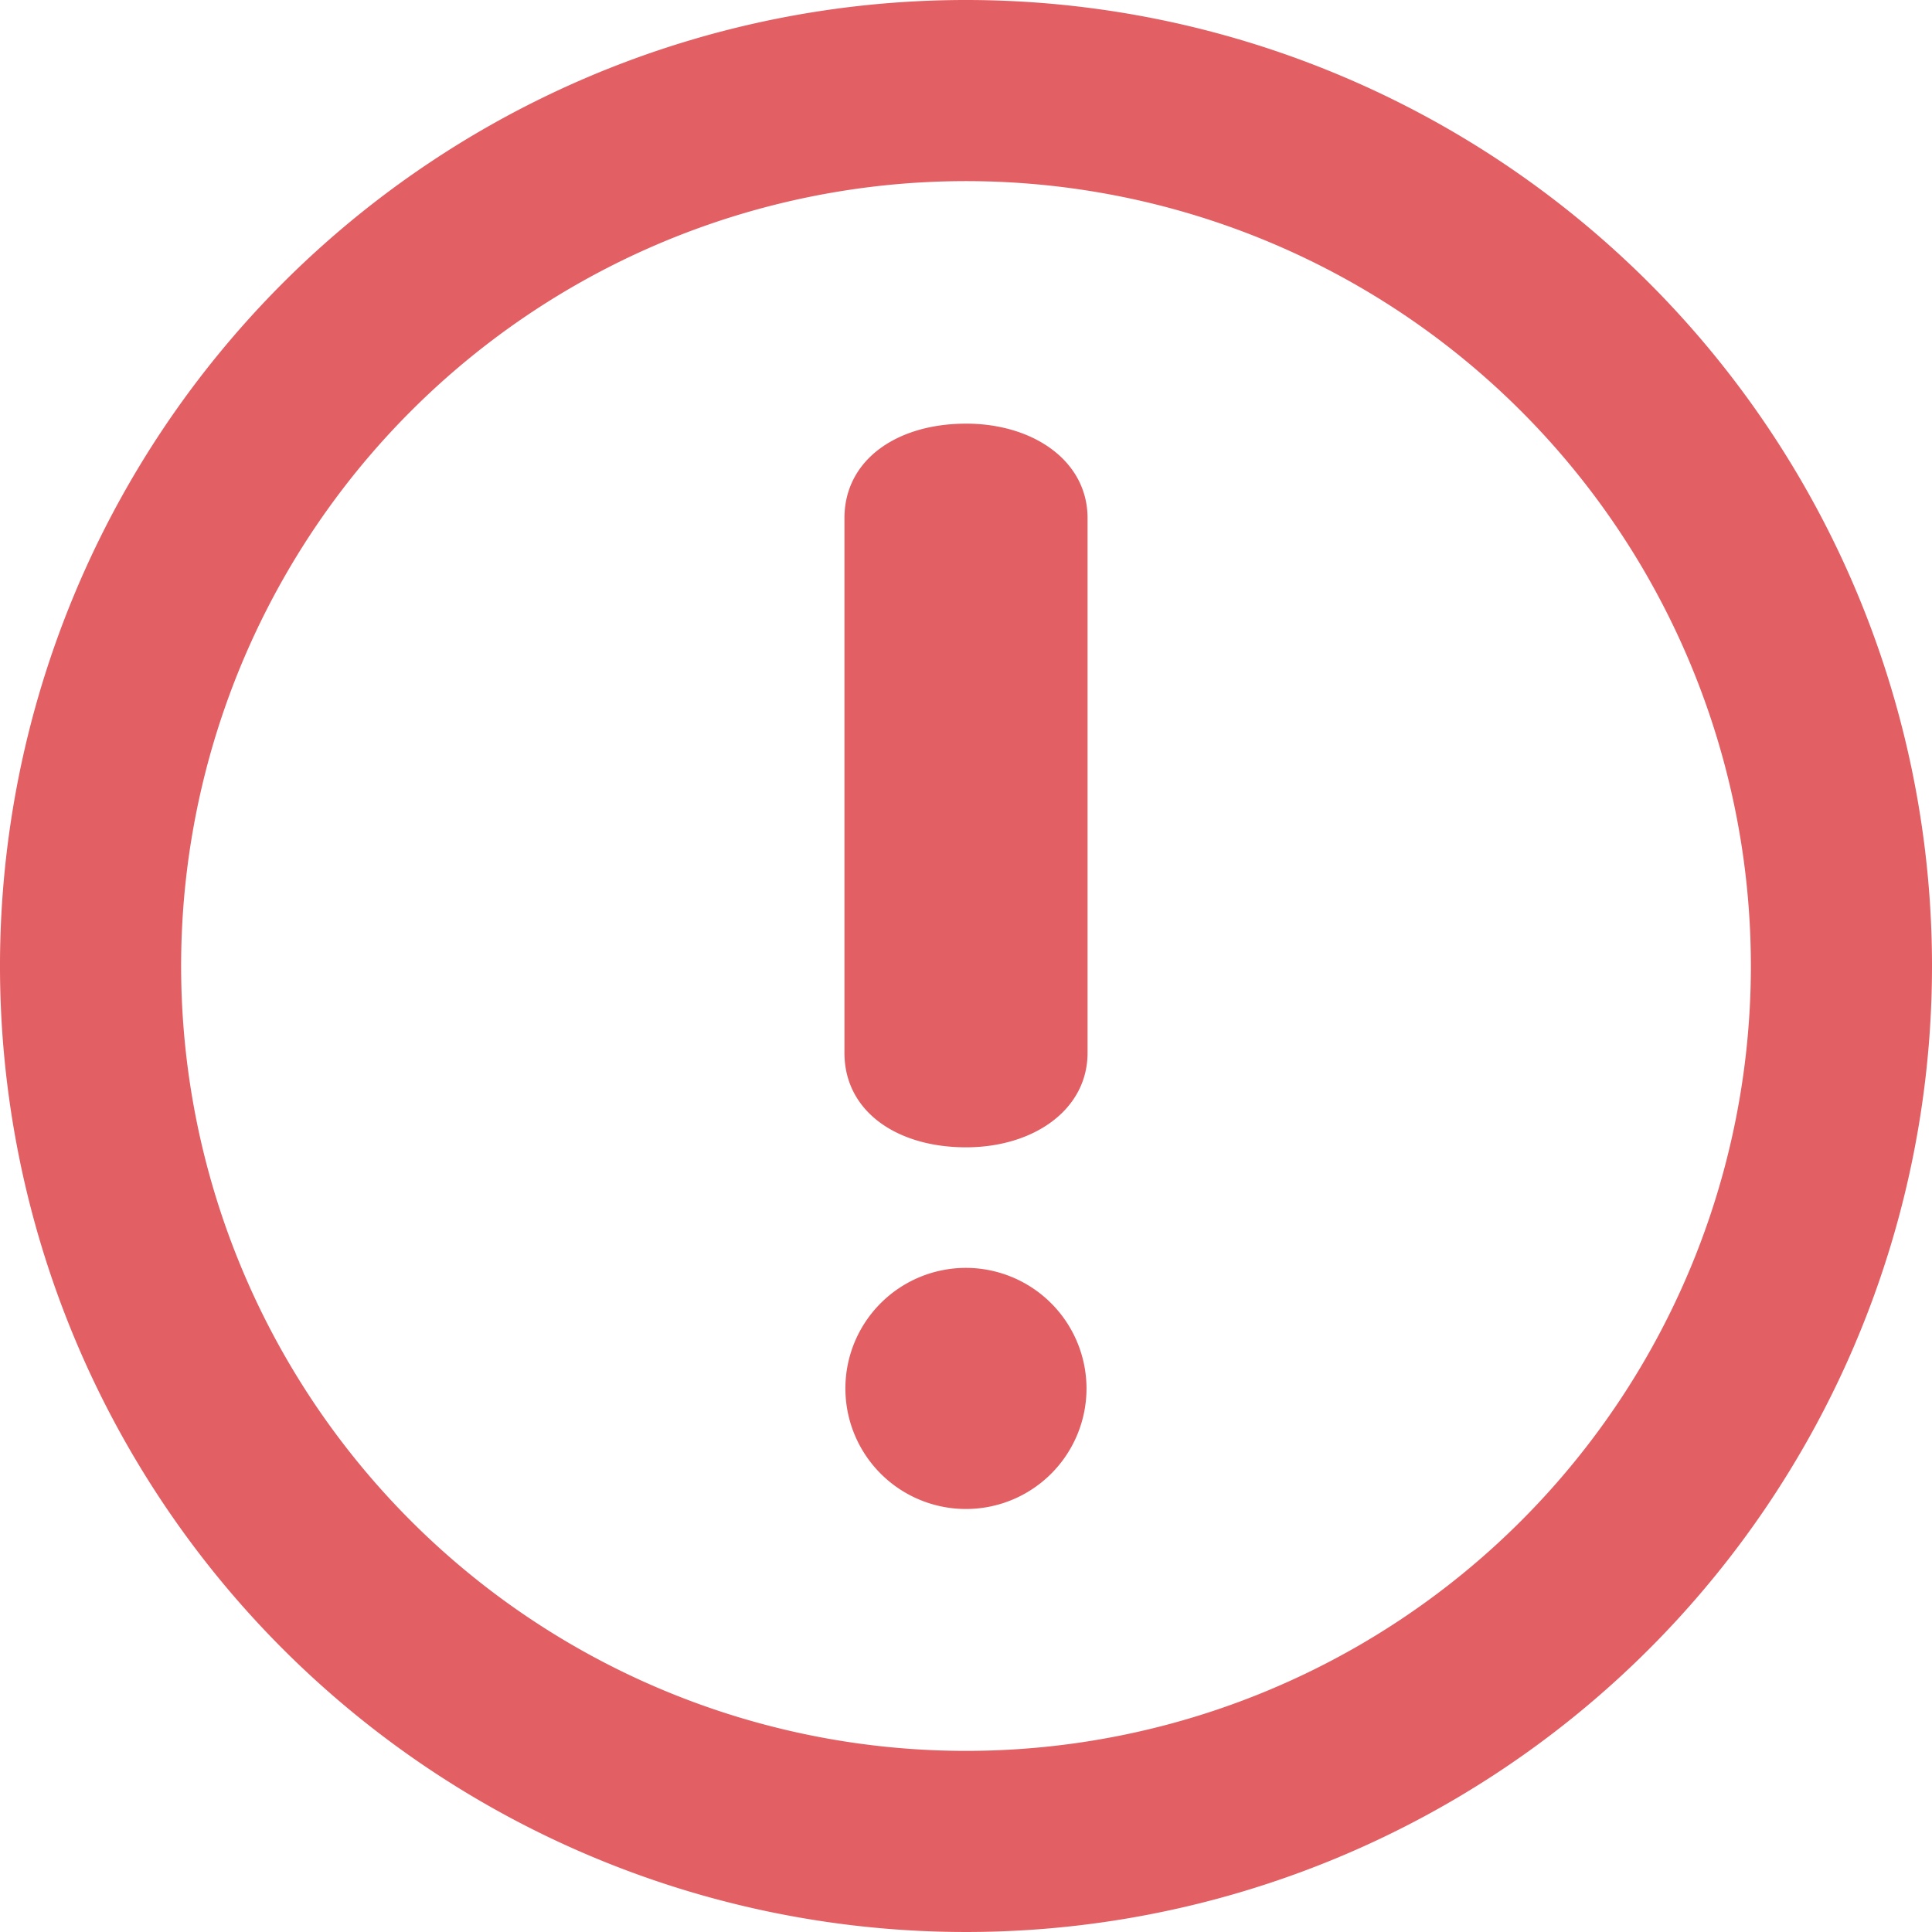 <svg id="exclamation-mark" xmlns="http://www.w3.org/2000/svg" width="80" height="80" viewBox="0 0 80 80">
  <path id="Path_14426" data-name="Path 14426" d="M40,0A40,40,0,1,0,80,40,40,40,0,0,0,40,0Zm0,72.5A32.5,32.5,0,1,1,72.5,40,32.5,32.5,0,0,1,40,72.5Zm0-54.957c-2.865,0-5.033,1.5-5.033,3.91V43.6c0,2.417,2.167,3.908,5.033,3.908,2.795,0,5.033-1.552,5.033-3.908V21.452C45.035,19.095,42.8,17.542,40,17.542ZM40,52.5a4.992,4.992,0,1,0,4.99,4.995A5,5,0,0,0,40,52.5Z" fill="#e25f64"/>
</svg>
